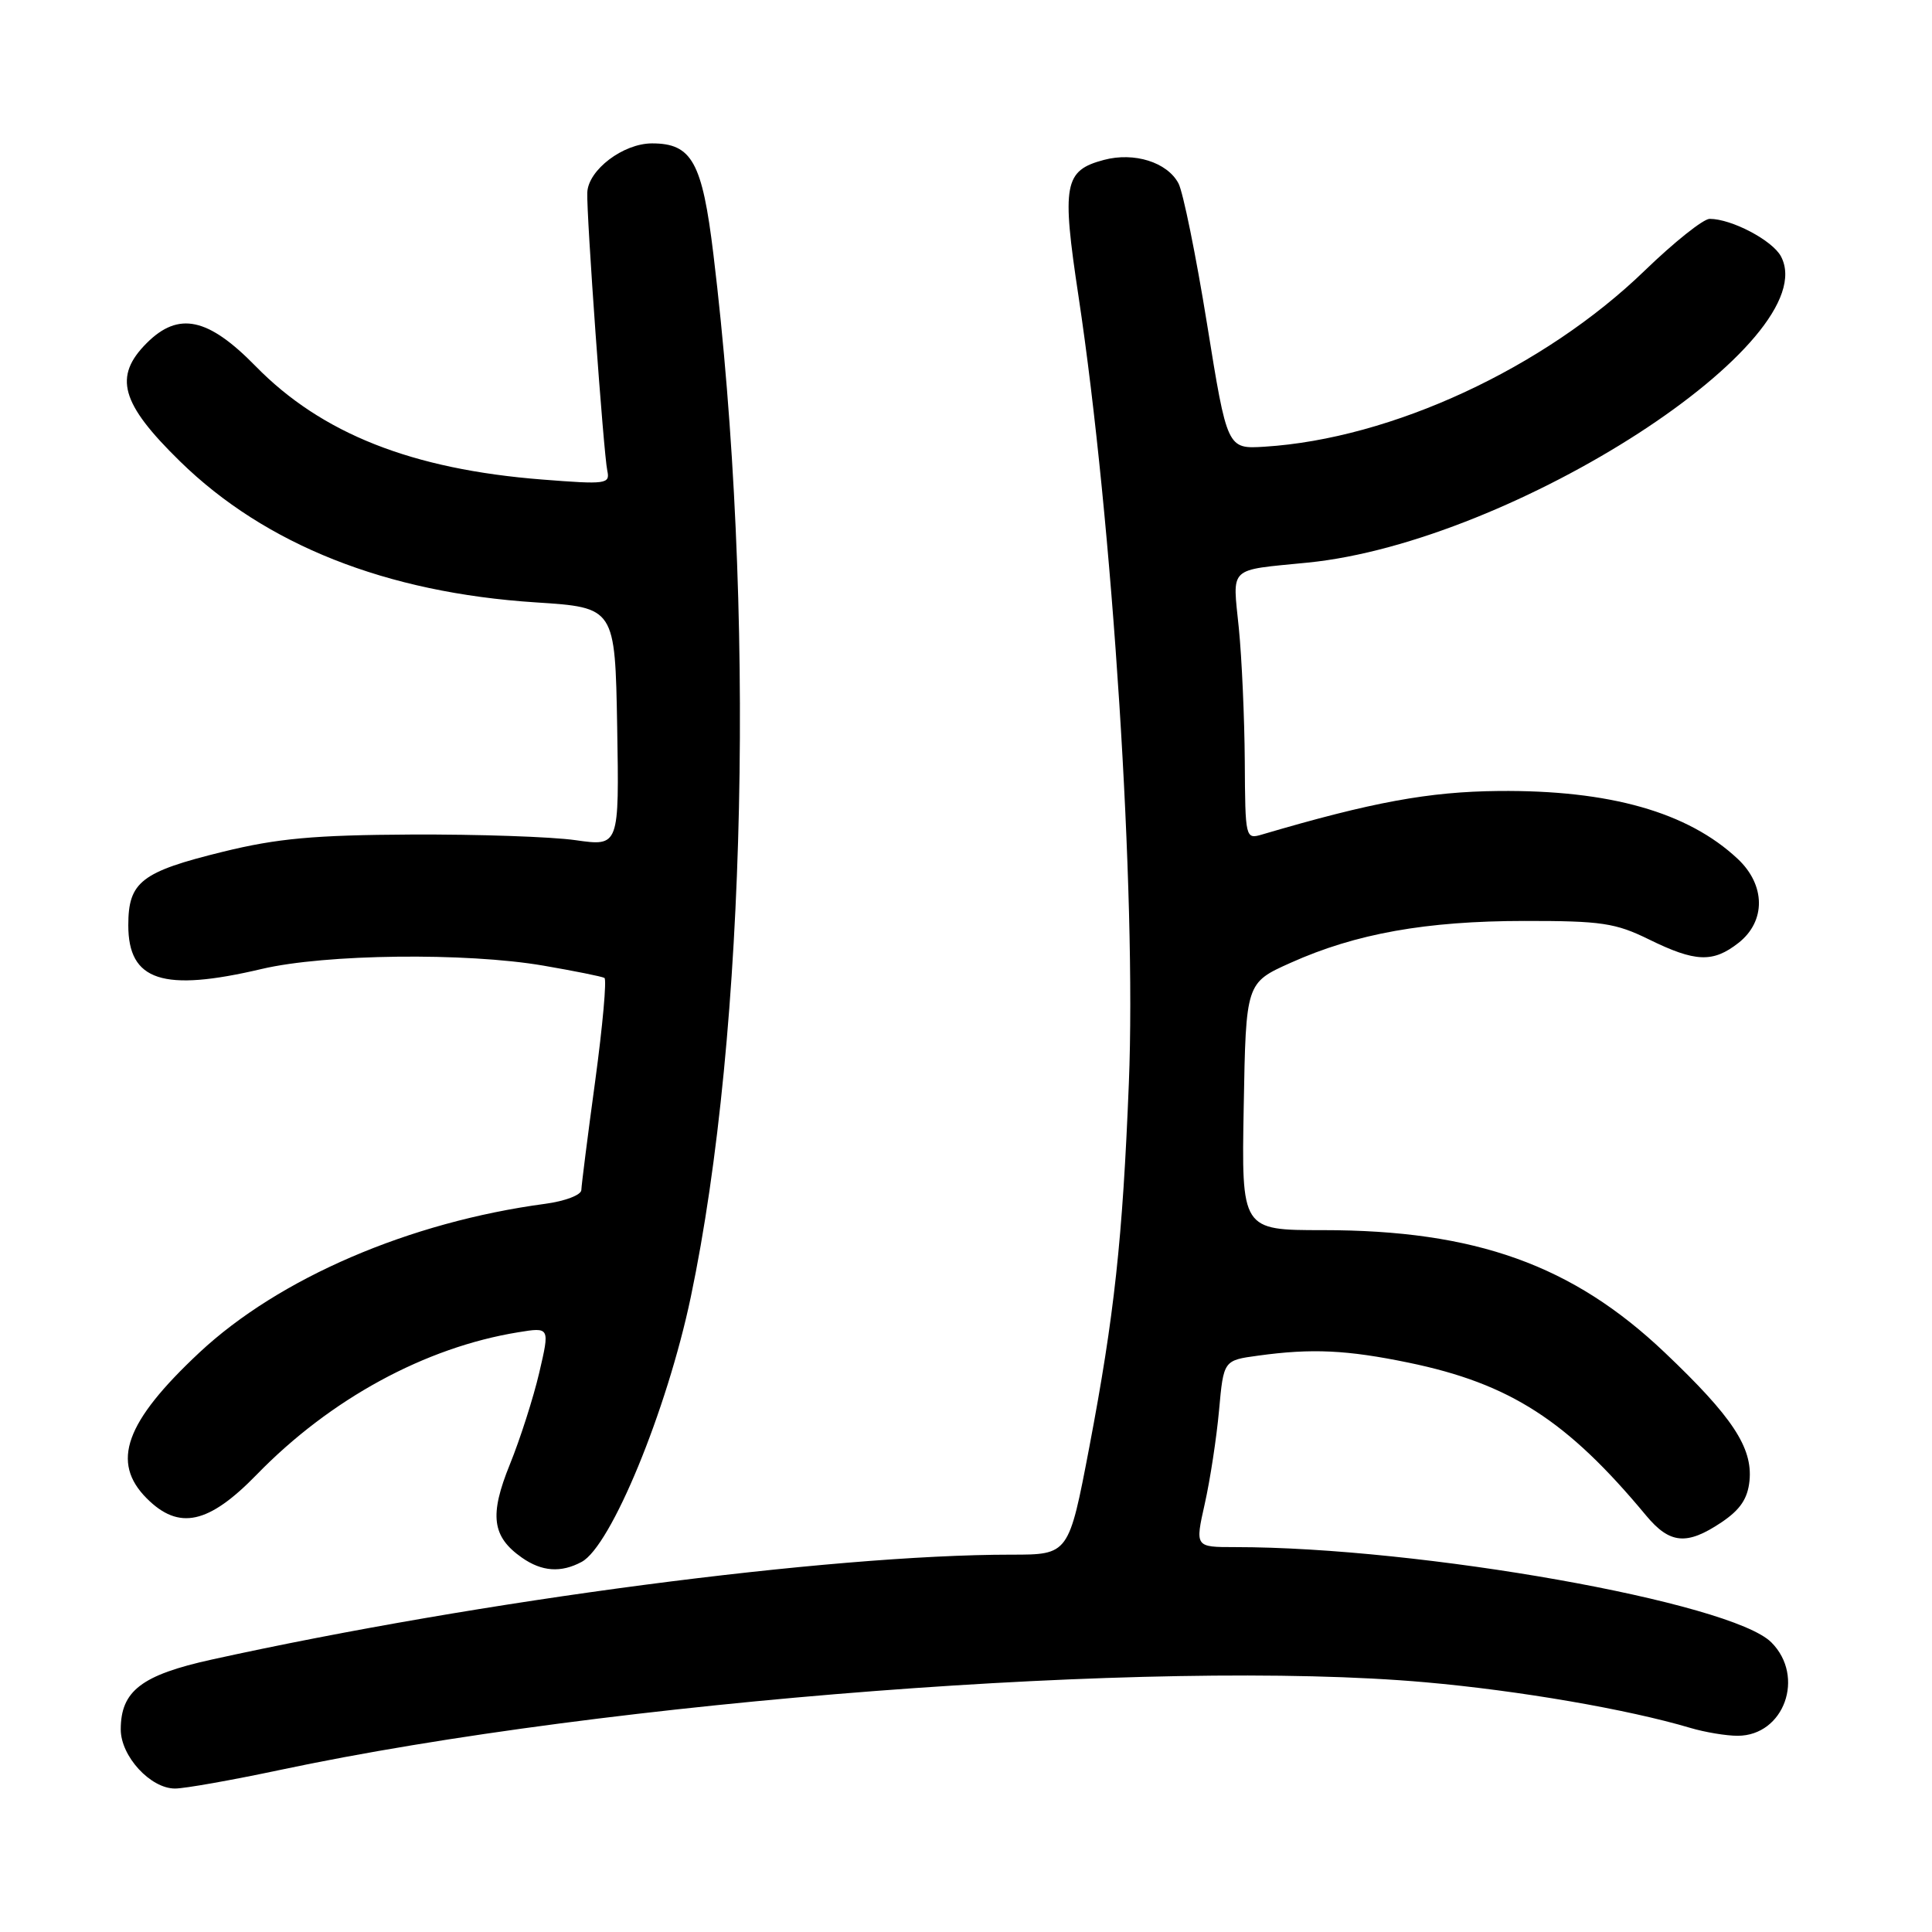 <?xml version="1.0" encoding="UTF-8" standalone="no"?>
<!DOCTYPE svg PUBLIC "-//W3C//DTD SVG 1.1//EN" "http://www.w3.org/Graphics/SVG/1.1/DTD/svg11.dtd" >
<svg xmlns="http://www.w3.org/2000/svg" xmlns:xlink="http://www.w3.org/1999/xlink" version="1.1" viewBox="0 0 256 256">
 <g >
 <path fill="currentColor"
d=" M 37.09 234.53 C 80.59 225.30 153.18 219.74 188.87 222.91 C 201.29 224.01 215.69 226.49 223.99 228.96 C 225.91 229.53 228.73 230.00 230.24 230.00 C 236.40 230.00 239.24 222.15 234.71 217.62 C 229.40 212.31 188.23 205.00 163.62 205.00 C 158.35 205.00 158.35 205.00 159.64 199.25 C 160.35 196.09 161.20 190.52 161.53 186.88 C 162.13 180.25 162.13 180.25 166.71 179.63 C 173.81 178.65 178.46 178.87 186.65 180.56 C 200.09 183.34 207.65 188.21 218.13 200.83 C 221.26 204.59 223.52 204.79 228.10 201.72 C 230.60 200.04 231.58 198.58 231.82 196.19 C 232.24 191.80 229.54 187.72 220.59 179.22 C 208.37 167.61 195.50 163.00 175.30 163.00 C 164.50 163.00 164.50 163.00 164.80 146.62 C 165.09 130.23 165.09 130.23 171.03 127.57 C 179.65 123.70 188.95 122.04 202.00 122.03 C 212.20 122.02 214.06 122.30 218.50 124.48 C 224.65 127.50 226.98 127.59 230.37 124.93 C 234.01 122.06 233.96 117.27 230.25 113.80 C 223.65 107.61 213.28 104.67 198.57 104.81 C 189.33 104.90 181.82 106.28 167.25 110.57 C 165.02 111.23 165.00 111.13 164.94 100.87 C 164.90 95.16 164.55 87.22 164.15 83.22 C 163.32 74.94 162.61 75.61 173.27 74.55 C 200.62 71.83 241.93 45.09 235.98 33.96 C 234.84 31.84 229.44 29.00 226.54 29.00 C 225.70 29.00 221.84 32.08 217.95 35.84 C 204.60 48.77 184.38 58.14 167.56 59.19 C 162.61 59.50 162.61 59.50 159.94 42.93 C 158.47 33.82 156.76 25.43 156.15 24.29 C 154.66 21.49 150.28 20.12 146.27 21.19 C 141.00 22.59 140.66 24.40 142.91 39.27 C 147.42 69.14 150.59 118.55 149.58 143.50 C 148.75 164.25 147.65 174.33 144.34 191.75 C 141.62 206.00 141.62 206.00 134.01 206.00 C 109.85 206.00 63.66 212.06 28.06 219.90 C 18.75 221.95 16.00 224.06 16.00 229.16 C 16.00 232.71 19.94 237.00 23.20 236.99 C 24.47 236.99 30.72 235.88 37.09 234.53 Z  M 77.07 206.96 C 80.96 204.88 88.36 186.93 91.53 171.88 C 98.93 136.66 100.16 80.17 94.53 33.70 C 93.05 21.47 91.68 19.00 86.40 19.00 C 82.58 19.00 77.95 22.51 77.82 25.50 C 77.69 28.34 79.98 60.12 80.47 62.37 C 80.85 64.14 80.35 64.21 71.83 63.54 C 54.59 62.19 42.60 57.45 33.87 48.52 C 27.57 42.08 23.66 41.25 19.45 45.45 C 15.00 49.90 15.99 53.44 23.84 61.12 C 35.15 72.19 51.17 78.54 71.00 79.82 C 81.50 80.50 81.50 80.50 81.78 96.33 C 82.05 112.15 82.05 112.15 76.28 111.33 C 73.10 110.87 63.30 110.54 54.50 110.58 C 41.61 110.65 36.76 111.09 29.55 112.86 C 18.71 115.52 17.00 116.85 17.00 122.60 C 17.00 129.99 21.58 131.48 34.69 128.39 C 43.10 126.41 61.73 126.19 72.00 127.95 C 76.12 128.66 79.76 129.39 80.09 129.58 C 80.41 129.76 79.86 135.90 78.87 143.21 C 77.87 150.52 77.05 157.03 77.03 157.69 C 77.01 158.34 74.87 159.16 72.25 159.51 C 54.25 161.92 36.98 169.35 26.41 179.23 C 16.58 188.43 14.66 193.75 19.45 198.55 C 23.71 202.81 27.64 201.95 34.03 195.38 C 43.77 185.37 56.33 178.53 68.68 176.53 C 72.86 175.85 72.86 175.85 71.45 181.90 C 70.67 185.23 68.92 190.69 67.56 194.04 C 64.82 200.79 65.19 203.62 69.16 206.40 C 71.80 208.25 74.33 208.43 77.07 206.96 Z "/>
</g>
</svg>